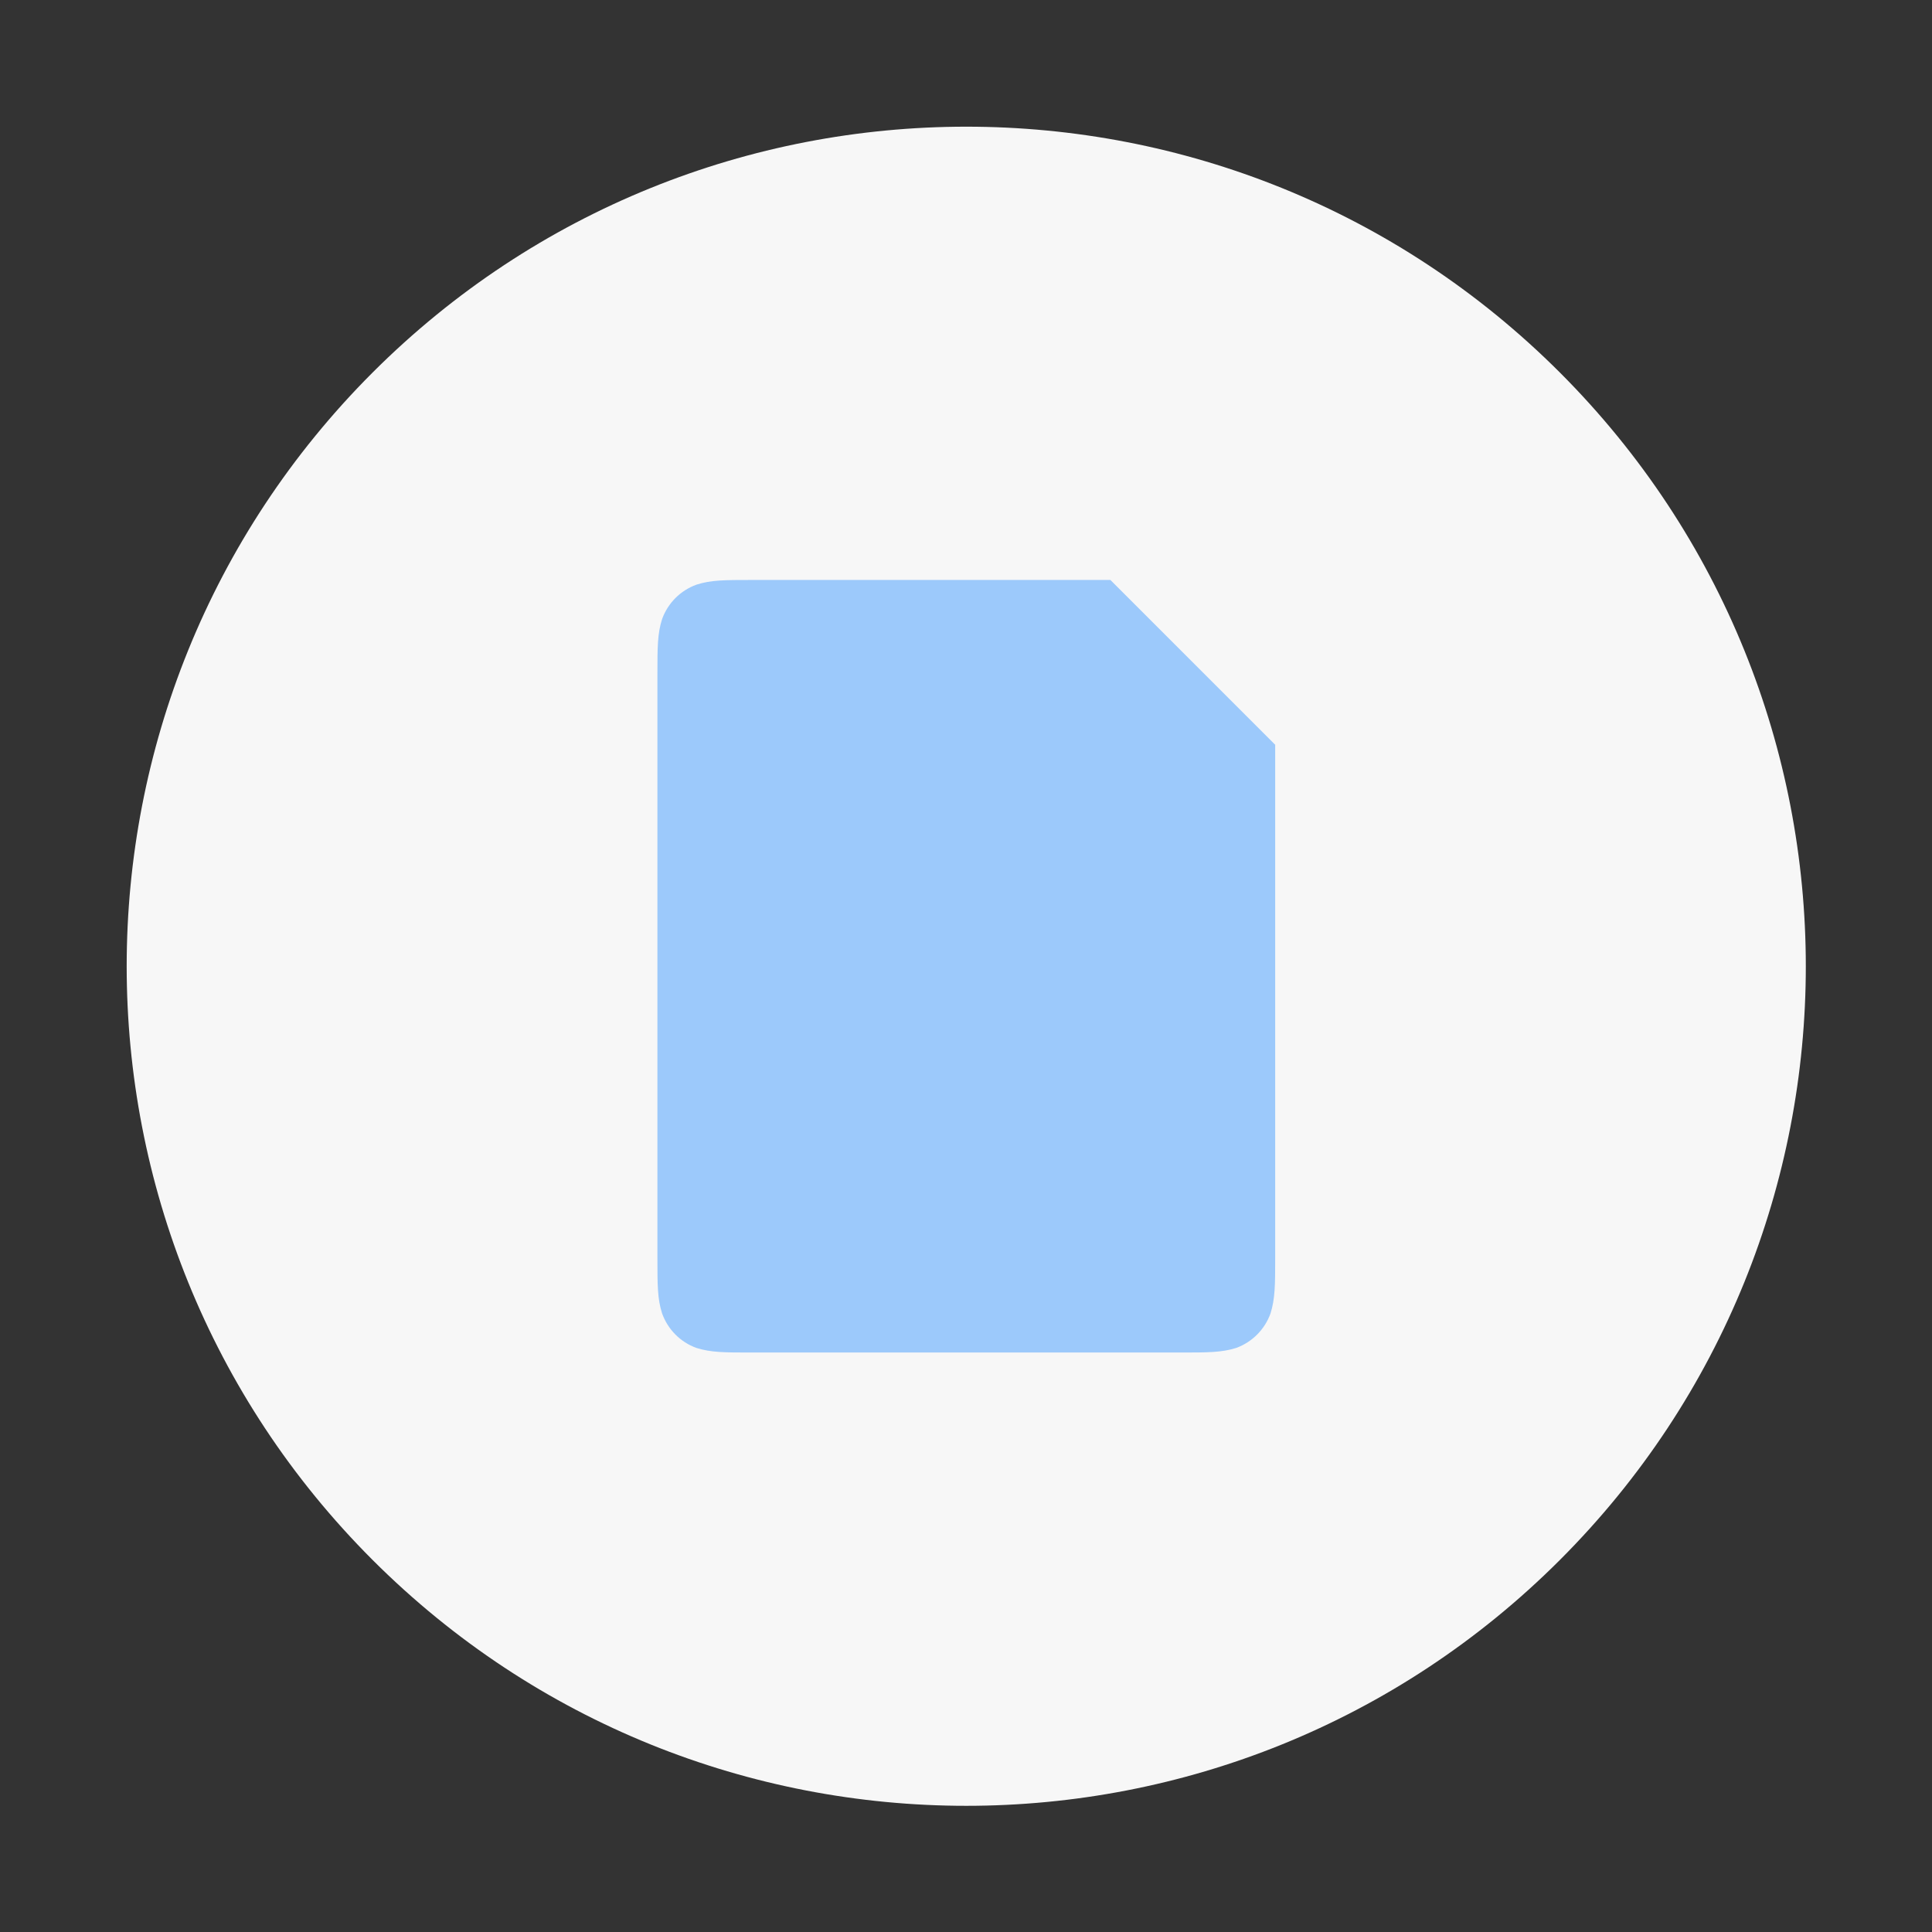 <?xml version="1.0" encoding="UTF-8" standalone="no"?>
<!DOCTYPE svg PUBLIC "-//W3C//DTD SVG 1.1//EN"
"http://www.w3.org/Graphics/SVG/1.1/DTD/svg11.dtd">


<!-- Page 5 -->
<svg x="0" y="0" width="1564" height="1564" viewBox="0 0 1564 1564" version="1.1" xmlns="http://www.w3.org/2000/svg" xmlns:xlink="http://www.w3.org/1999/xlink"
style="display: block;margin-left: auto;margin-right: auto;">
<rect x="0" y="0" width="1564" height="1564" fill="#333333" stroke="none"/>
<defs>
<clipPath id="c_5"><path d="M0,0H1564V1564H0Z" /></clipPath>
<style type="text/css"><![CDATA[

.g0_5{
fill: #9CC9FB;
}
.g1_5{
fill: #F7F7F7;
}

]]></style>

</defs>
<g clip-path="url(#c_5)">
<path d="M1262.8,301.6c265.4,265.5,265.4,695.8,0,961.2c-265.4,265.4,-695.7,265.4,-961.2,0C36.2,997.4,36.2,567.1,301.6,301.6c265.5,-265.4,695.8,-265.4,961.2,0Z" class="g1_5" />
<path d="M608.6,469.5c-21.9,0,-33.1,0,-44.8,3.8c-13,4.7,-23.1,14.9,-27.8,27.8c-3.8,11.8,-3.8,23,-3.8,44.9v472.1c0,22.3,0,33.4,3.8,45.2c4.7,13,14.8,23.2,27.8,27.9c11.8,3.7,22.9,3.7,44.8,3.7H955.5c22.2,0,33.4,0,45.2,-3.7c12.9,-4.7,23.1,-14.9,27.8,-27.9c3.7,-11.8,3.8,-22.9,3.8,-44.9V602.9L898.9,469.5H608.6Z" class="g0_5" />

</g>
</svg>
